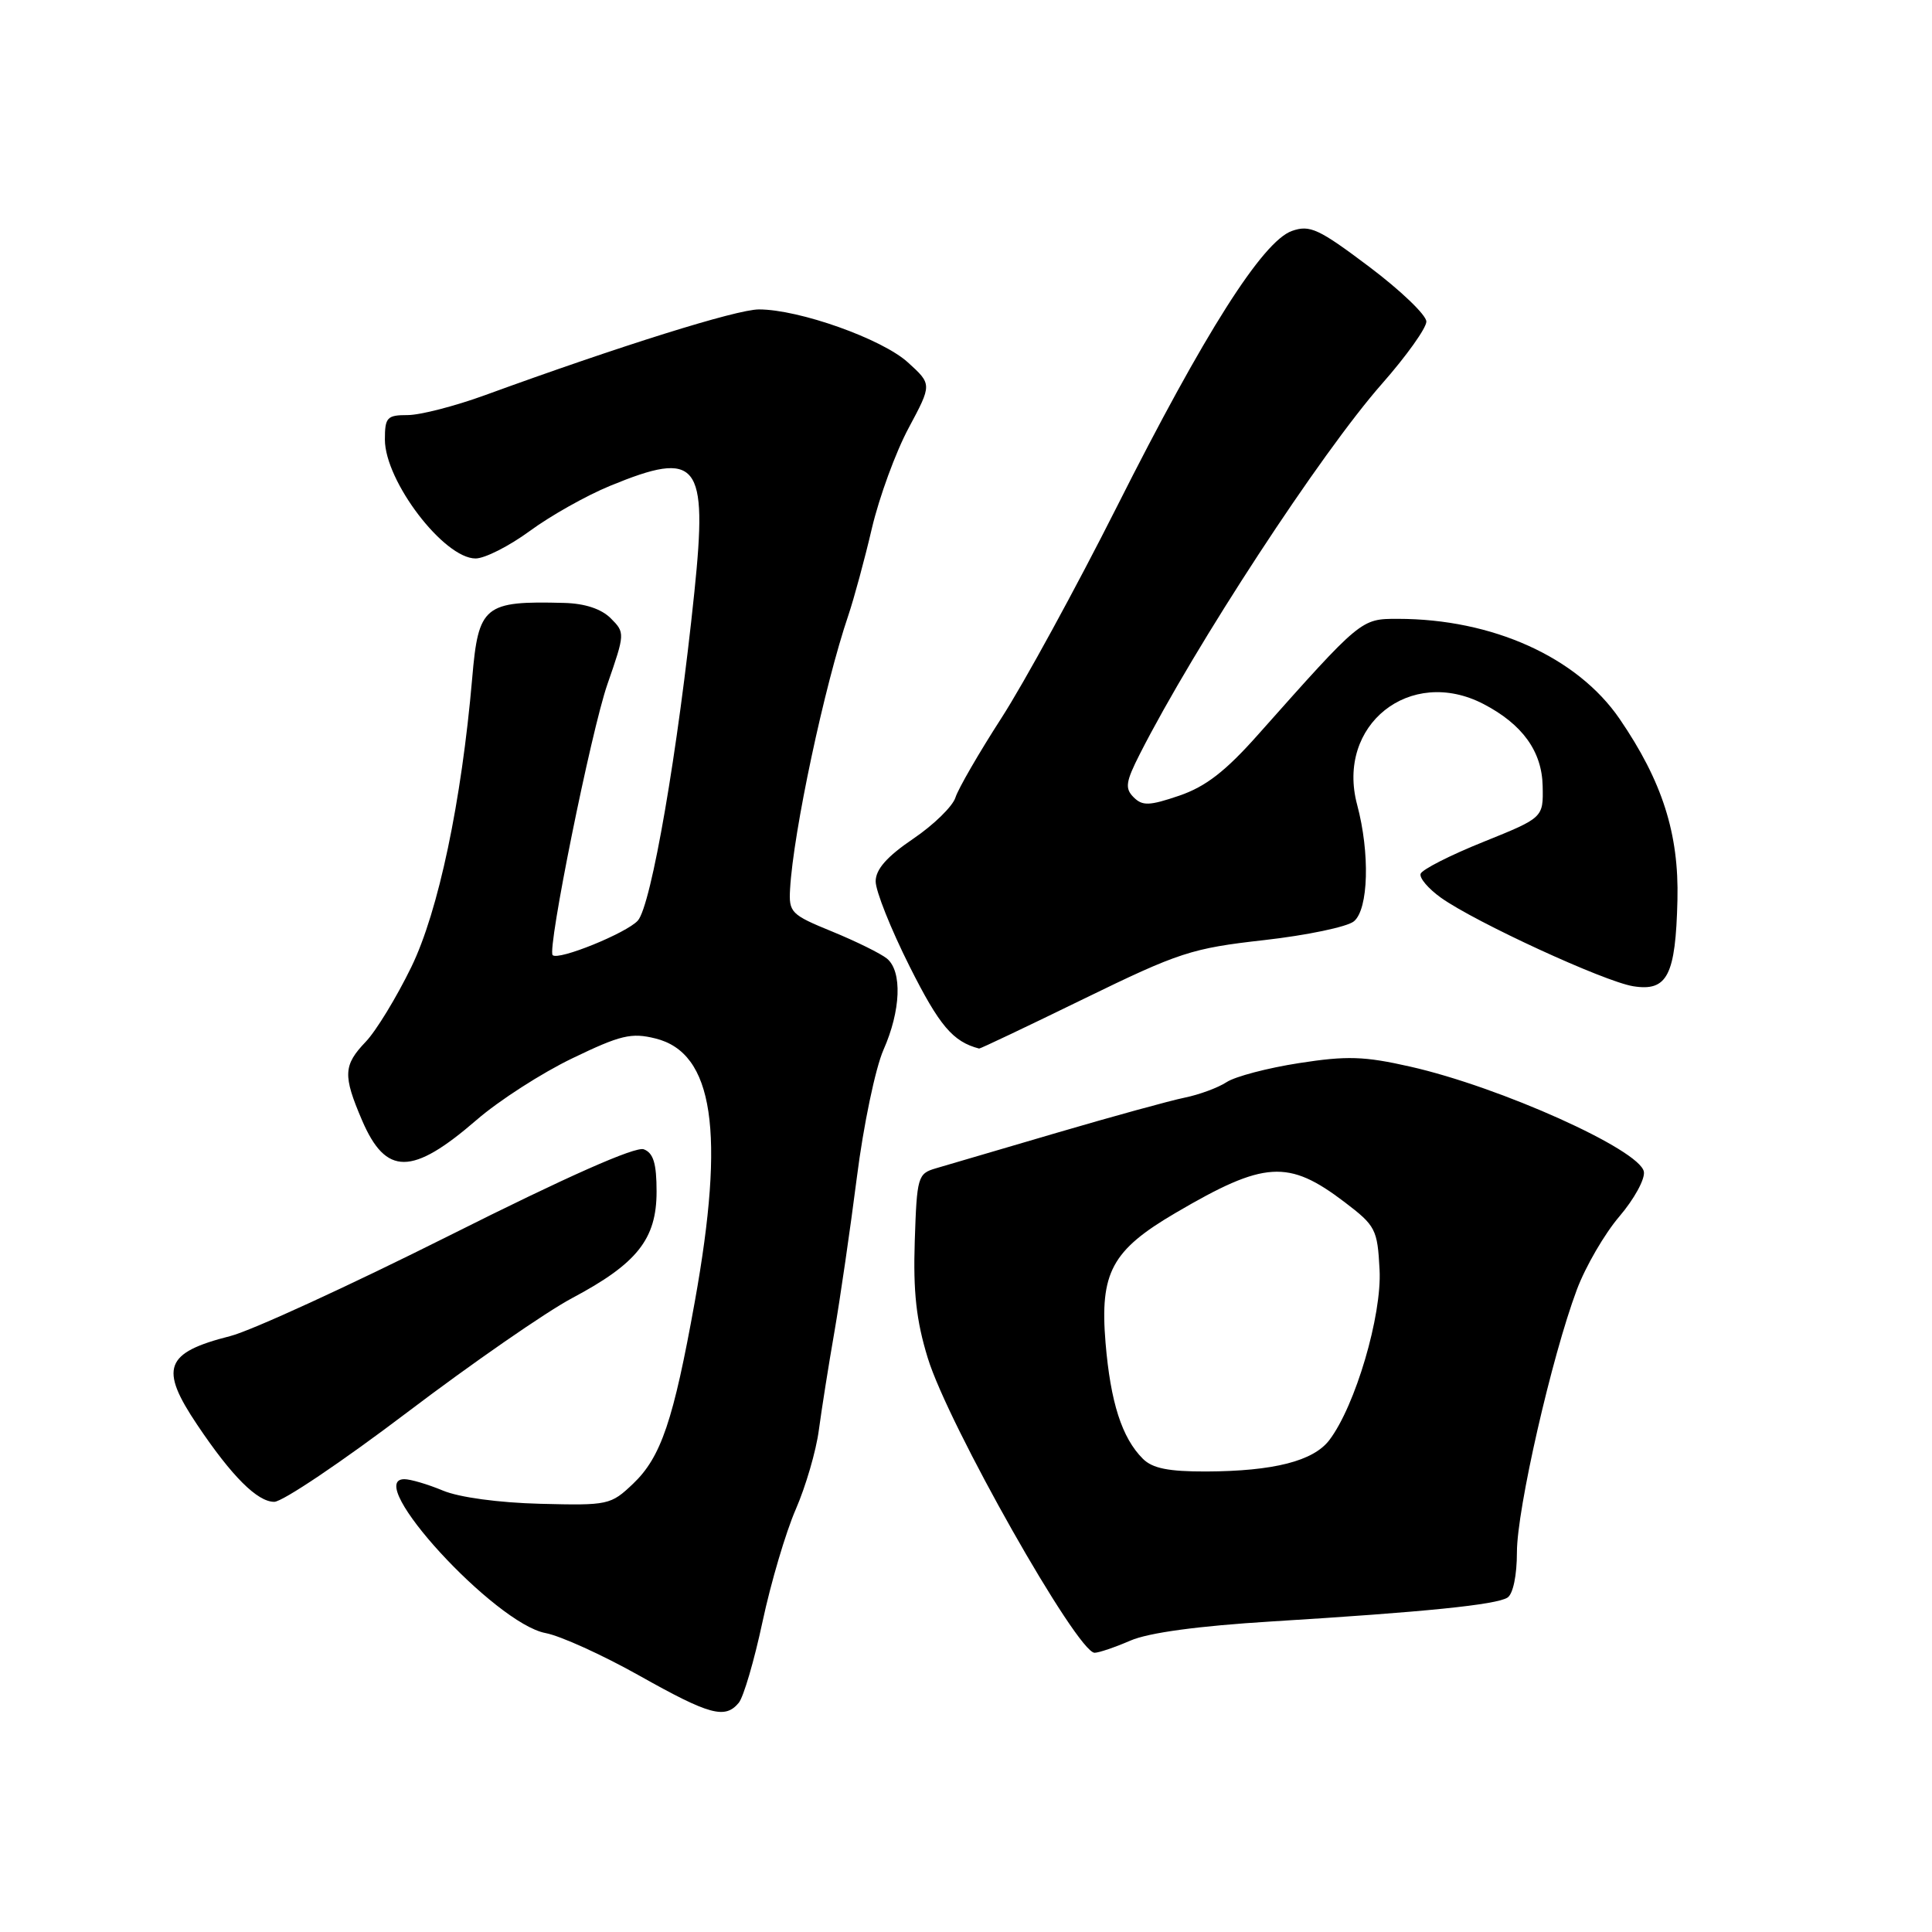 <?xml version="1.0" encoding="UTF-8" standalone="no"?>
<!DOCTYPE svg PUBLIC "-//W3C//DTD SVG 1.1//EN" "http://www.w3.org/Graphics/SVG/1.1/DTD/svg11.dtd" >
<svg xmlns="http://www.w3.org/2000/svg" xmlns:xlink="http://www.w3.org/1999/xlink" version="1.1" viewBox="0 0 256 256">
 <g >
 <path fill="currentColor"
d=" M 97.89 225.63 C 98.52 224.87 99.94 220.04 101.04 214.88 C 102.14 209.72 104.12 203.03 105.44 200.00 C 106.76 196.97 108.14 192.25 108.50 189.50 C 108.87 186.75 109.79 180.90 110.56 176.50 C 111.32 172.10 112.66 162.88 113.54 156.00 C 114.41 149.12 116.00 141.53 117.06 139.12 C 119.37 133.91 119.57 128.72 117.53 127.02 C 116.71 126.35 113.45 124.74 110.28 123.44 C 104.80 121.20 104.51 120.91 104.69 117.79 C 105.12 110.21 109.24 90.86 112.42 81.50 C 113.16 79.30 114.57 74.12 115.53 70.00 C 116.50 65.88 118.69 59.89 120.40 56.71 C 123.50 50.92 123.50 50.92 120.29 48.01 C 116.86 44.90 105.89 41.00 100.56 41.00 C 97.60 41.00 82.16 45.84 64.27 52.36 C 60.29 53.81 55.68 55.00 54.02 55.00 C 51.28 55.00 51.00 55.30 51.00 58.25 C 51.01 63.76 58.82 74.00 63.02 74.00 C 64.24 74.00 67.47 72.36 70.20 70.36 C 72.93 68.35 77.71 65.66 80.83 64.38 C 92.52 59.57 93.79 61.18 92.01 78.43 C 89.84 99.46 86.30 120.01 84.51 121.99 C 83.01 123.64 73.98 127.31 73.23 126.56 C 72.48 125.82 78.33 96.87 80.48 90.68 C 82.82 83.94 82.83 83.83 80.93 81.93 C 79.68 80.68 77.50 79.96 74.75 79.89 C 64.15 79.61 63.39 80.23 62.57 89.85 C 61.15 106.24 58.10 120.74 54.50 128.14 C 52.54 132.16 49.83 136.61 48.47 138.03 C 45.49 141.15 45.42 142.48 47.97 148.44 C 51.14 155.82 54.60 155.80 63.17 148.38 C 66.10 145.84 71.80 142.17 75.84 140.23 C 82.22 137.15 83.66 136.81 86.84 137.60 C 94.56 139.50 96.12 149.95 92.06 172.50 C 89.23 188.23 87.59 193.07 83.90 196.59 C 80.93 199.42 80.59 199.49 71.58 199.26 C 66.09 199.12 60.84 198.41 58.69 197.51 C 56.70 196.68 54.40 196.00 53.58 196.00 C 48.03 196.00 65.58 215.14 72.29 216.39 C 74.26 216.76 79.83 219.29 84.68 222.01 C 94.04 227.27 96.07 227.82 97.89 225.63 Z  M 149.78 217.39 C 152.20 216.34 158.75 215.45 168.50 214.85 C 188.87 213.60 198.26 212.64 199.75 211.69 C 200.49 211.21 201.00 208.74 201.00 205.67 C 201.00 199.99 205.61 179.78 208.94 170.89 C 210.08 167.84 212.62 163.47 214.58 161.18 C 216.54 158.88 218.00 156.22 217.82 155.25 C 217.28 152.34 198.77 144.02 186.85 141.33 C 180.76 139.95 178.46 139.88 172.11 140.87 C 167.98 141.51 163.67 142.64 162.53 143.39 C 161.40 144.13 158.90 145.05 156.99 145.44 C 155.07 145.83 147.43 147.93 140.00 150.11 C 132.57 152.30 125.38 154.41 124.00 154.81 C 121.61 155.51 121.49 155.92 121.21 164.46 C 120.99 171.18 121.41 174.98 122.93 179.93 C 125.63 188.77 142.75 219.00 145.04 219.00 C 145.61 219.00 147.74 218.27 149.78 217.39 Z  M 53.91 187.18 C 62.48 180.68 72.34 173.85 75.80 172.01 C 84.42 167.43 87.00 164.19 87.00 157.89 C 87.00 154.16 86.58 152.78 85.31 152.29 C 84.21 151.87 75.10 155.91 59.56 163.71 C 46.33 170.34 33.25 176.35 30.50 177.04 C 21.83 179.24 21.08 181.28 26.15 188.82 C 30.72 195.63 34.10 199.00 36.34 199.00 C 37.43 199.00 45.33 193.68 53.91 187.18 Z  M 143.59 132.36 C 156.26 126.18 157.91 125.65 167.50 124.57 C 173.17 123.93 178.53 122.81 179.40 122.08 C 181.34 120.48 181.54 113.04 179.83 106.64 C 177.00 96.07 186.84 88.23 196.58 93.29 C 201.73 95.97 204.32 99.56 204.41 104.16 C 204.50 108.35 204.50 108.35 196.54 111.56 C 192.16 113.32 188.43 115.22 188.24 115.78 C 188.05 116.34 189.27 117.76 190.93 118.95 C 195.51 122.21 212.54 130.05 216.40 130.68 C 220.93 131.41 222.03 129.27 222.27 119.24 C 222.48 110.47 220.26 103.52 214.61 95.26 C 209.00 87.07 197.75 82.00 185.20 82.00 C 180.33 82.00 180.38 81.96 166.71 97.33 C 162.38 102.21 159.76 104.23 156.26 105.43 C 152.29 106.78 151.38 106.81 150.21 105.64 C 149.03 104.46 149.16 103.60 151.05 99.88 C 158.34 85.55 175.02 60.04 183.13 50.84 C 186.36 47.17 189.00 43.47 189.00 42.61 C 189.00 41.75 185.60 38.49 181.43 35.35 C 174.72 30.30 173.57 29.77 171.19 30.60 C 167.31 31.97 159.58 44.13 148.00 67.13 C 142.56 77.92 135.67 90.53 132.69 95.15 C 129.71 99.77 126.97 104.51 126.60 105.68 C 126.23 106.85 123.71 109.31 120.99 111.15 C 117.54 113.49 116.04 115.18 116.03 116.77 C 116.01 118.02 118.04 123.10 120.53 128.06 C 124.48 135.93 126.26 138.03 129.74 138.94 C 129.88 138.97 136.11 136.01 143.59 132.36 Z  M 151.43 193.29 C 148.66 190.52 147.15 185.83 146.49 177.92 C 145.72 168.62 147.31 165.67 155.78 160.71 C 167.56 153.80 170.70 153.61 178.17 159.29 C 182.28 162.42 182.52 162.88 182.80 168.25 C 183.12 174.30 179.59 186.28 176.15 190.81 C 174.04 193.60 168.77 194.94 159.82 194.98 C 154.83 194.99 152.71 194.57 151.43 193.29 Z "/>
</g>
</svg>